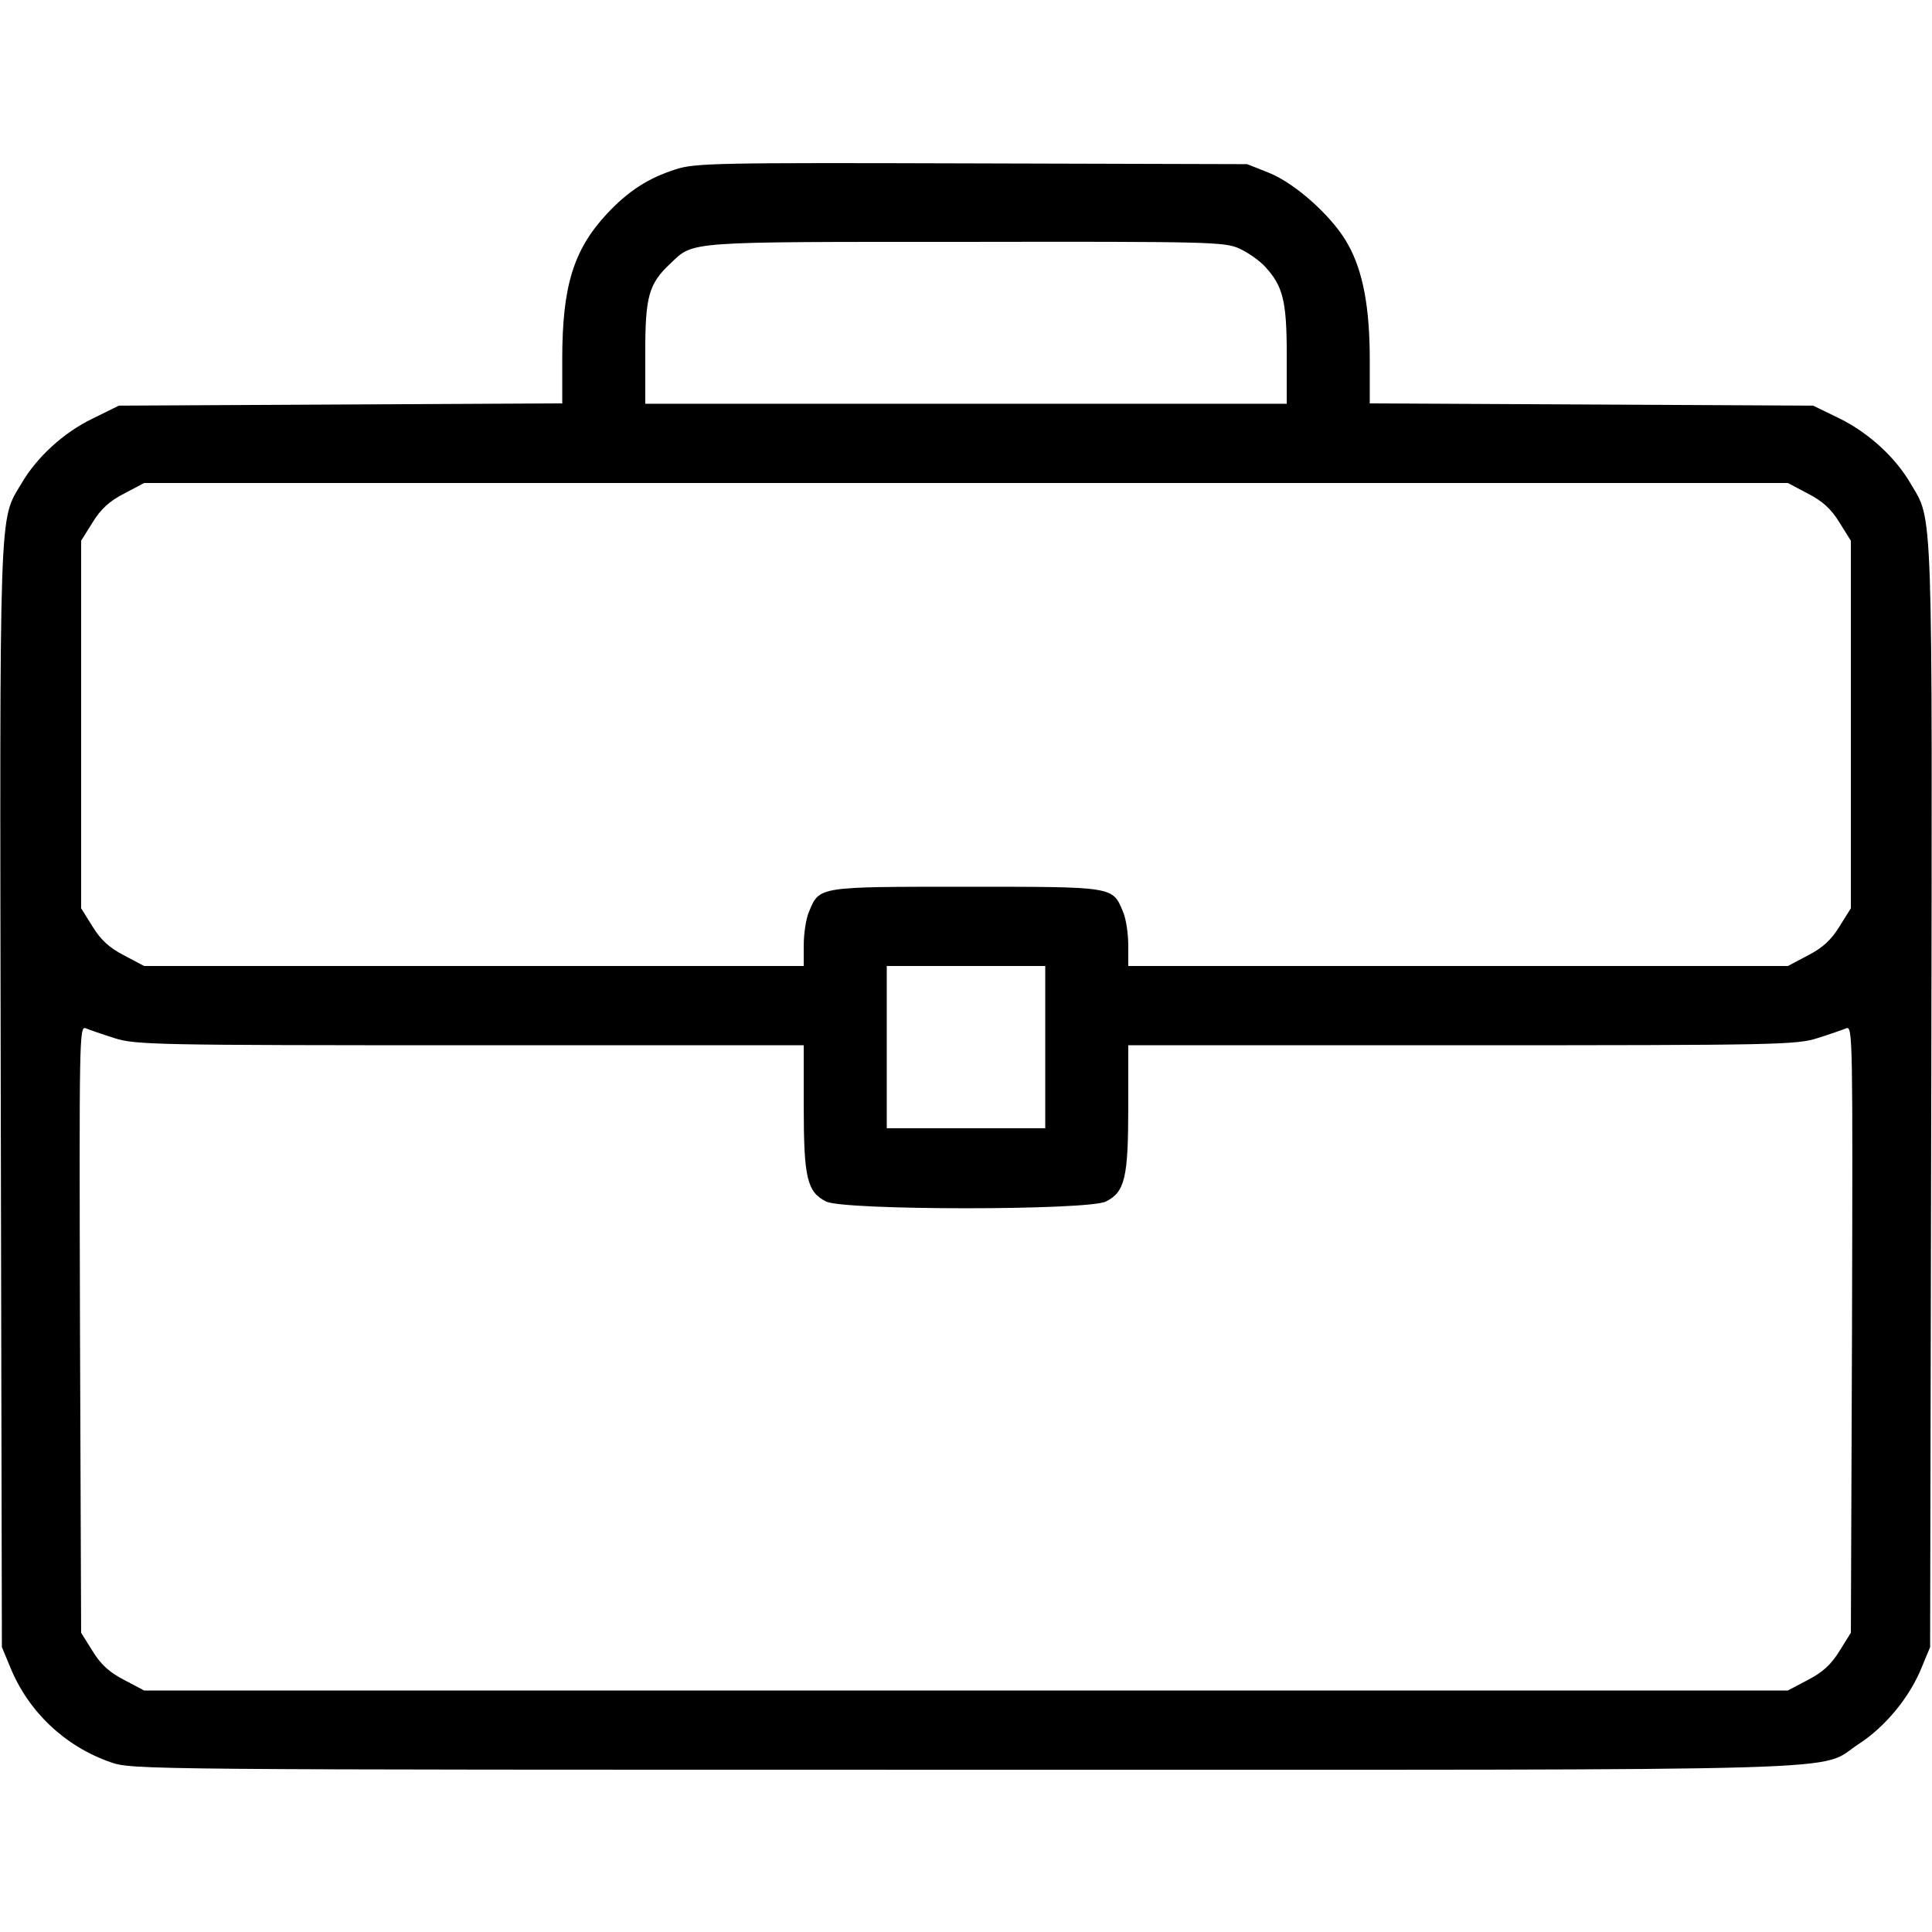 <?xml version="1.0" standalone="no"?>
<!DOCTYPE svg PUBLIC "-//W3C//DTD SVG 20010904//EN"
 "http://www.w3.org/TR/2001/REC-SVG-20010904/DTD/svg10.dtd">
<svg version="1.0" xmlns="http://www.w3.org/2000/svg"
 width="512pt" height="512pt" viewBox="0 0 512 512"
 preserveAspectRatio="xMidYMid meet">

<g transform="translate(0,512) scale(0.1,-0.1)"
fill="#000000" stroke="none">
<path d="M1790 4671 c-72 -23 -125 -57 -182 -118 -88 -95 -118 -191 -118 -385
l0 -117 -587 -3 -588 -3 -69 -34 c-77 -37 -148 -102 -189 -172 -60 -102 -58
-28 -55 -1625 l3 -1459 22 -53 c48 -118 145 -210 266 -252 56 -20 83 -20 2265
-20 2454 0 2253 -6 2369 69 69 45 134 123 166 203 l22 53 3 1459 c3 1597 5
1523 -55 1625 -40 69 -111 134 -188 172 l-70 34 -587 3 -588 3 0 117 c0 137
-18 233 -57 303 -38 71 -138 162 -210 191 l-58 23 -730 2 c-676 2 -734 1 -785
-16z m1495 -210 c22 -10 52 -31 67 -47 48 -52 58 -91 58 -234 l0 -130 -850 0
-850 0 0 135 c0 149 9 183 67 237 62 59 36 57 783 57 646 1 687 0 725 -18z
m1506 -649 c39 -20 62 -41 84 -77 l30 -48 0 -487 0 -487 -30 -48 c-22 -36 -45
-57 -84 -77 l-53 -28 -874 0 -874 0 0 55 c0 31 -6 71 -14 89 -28 67 -22 66
-416 66 -394 0 -388 1 -416 -66 -8 -18 -14 -58 -14 -89 l0 -55 -874 0 -874 0
-53 28 c-39 20 -62 41 -84 77 l-30 48 0 487 0 487 30 48 c22 36 45 57 84 77
l53 28 2178 0 2178 0 53 -28z m-2021 -1467 l0 -215 -210 0 -210 0 0 215 0 215
210 0 210 0 0 -215z m-2467 24 c56 -18 106 -19 943 -19 l884 0 0 -165 c0 -186
9 -224 59 -249 45 -24 697 -24 742 0 50 25 59 63 59 249 l0 165 884 0 c837 0
887 1 943 19 32 10 66 22 76 26 17 7 17 -29 15 -797 l-3 -805 -30 -48 c-22
-36 -45 -57 -84 -77 l-53 -28 -2178 0 -2178 0 -53 28 c-39 20 -62 41 -84 77
l-30 48 -3 805 c-2 768 -2 804 15 797 10 -4 44 -16 76 -26z"/>
</g>
</svg>
